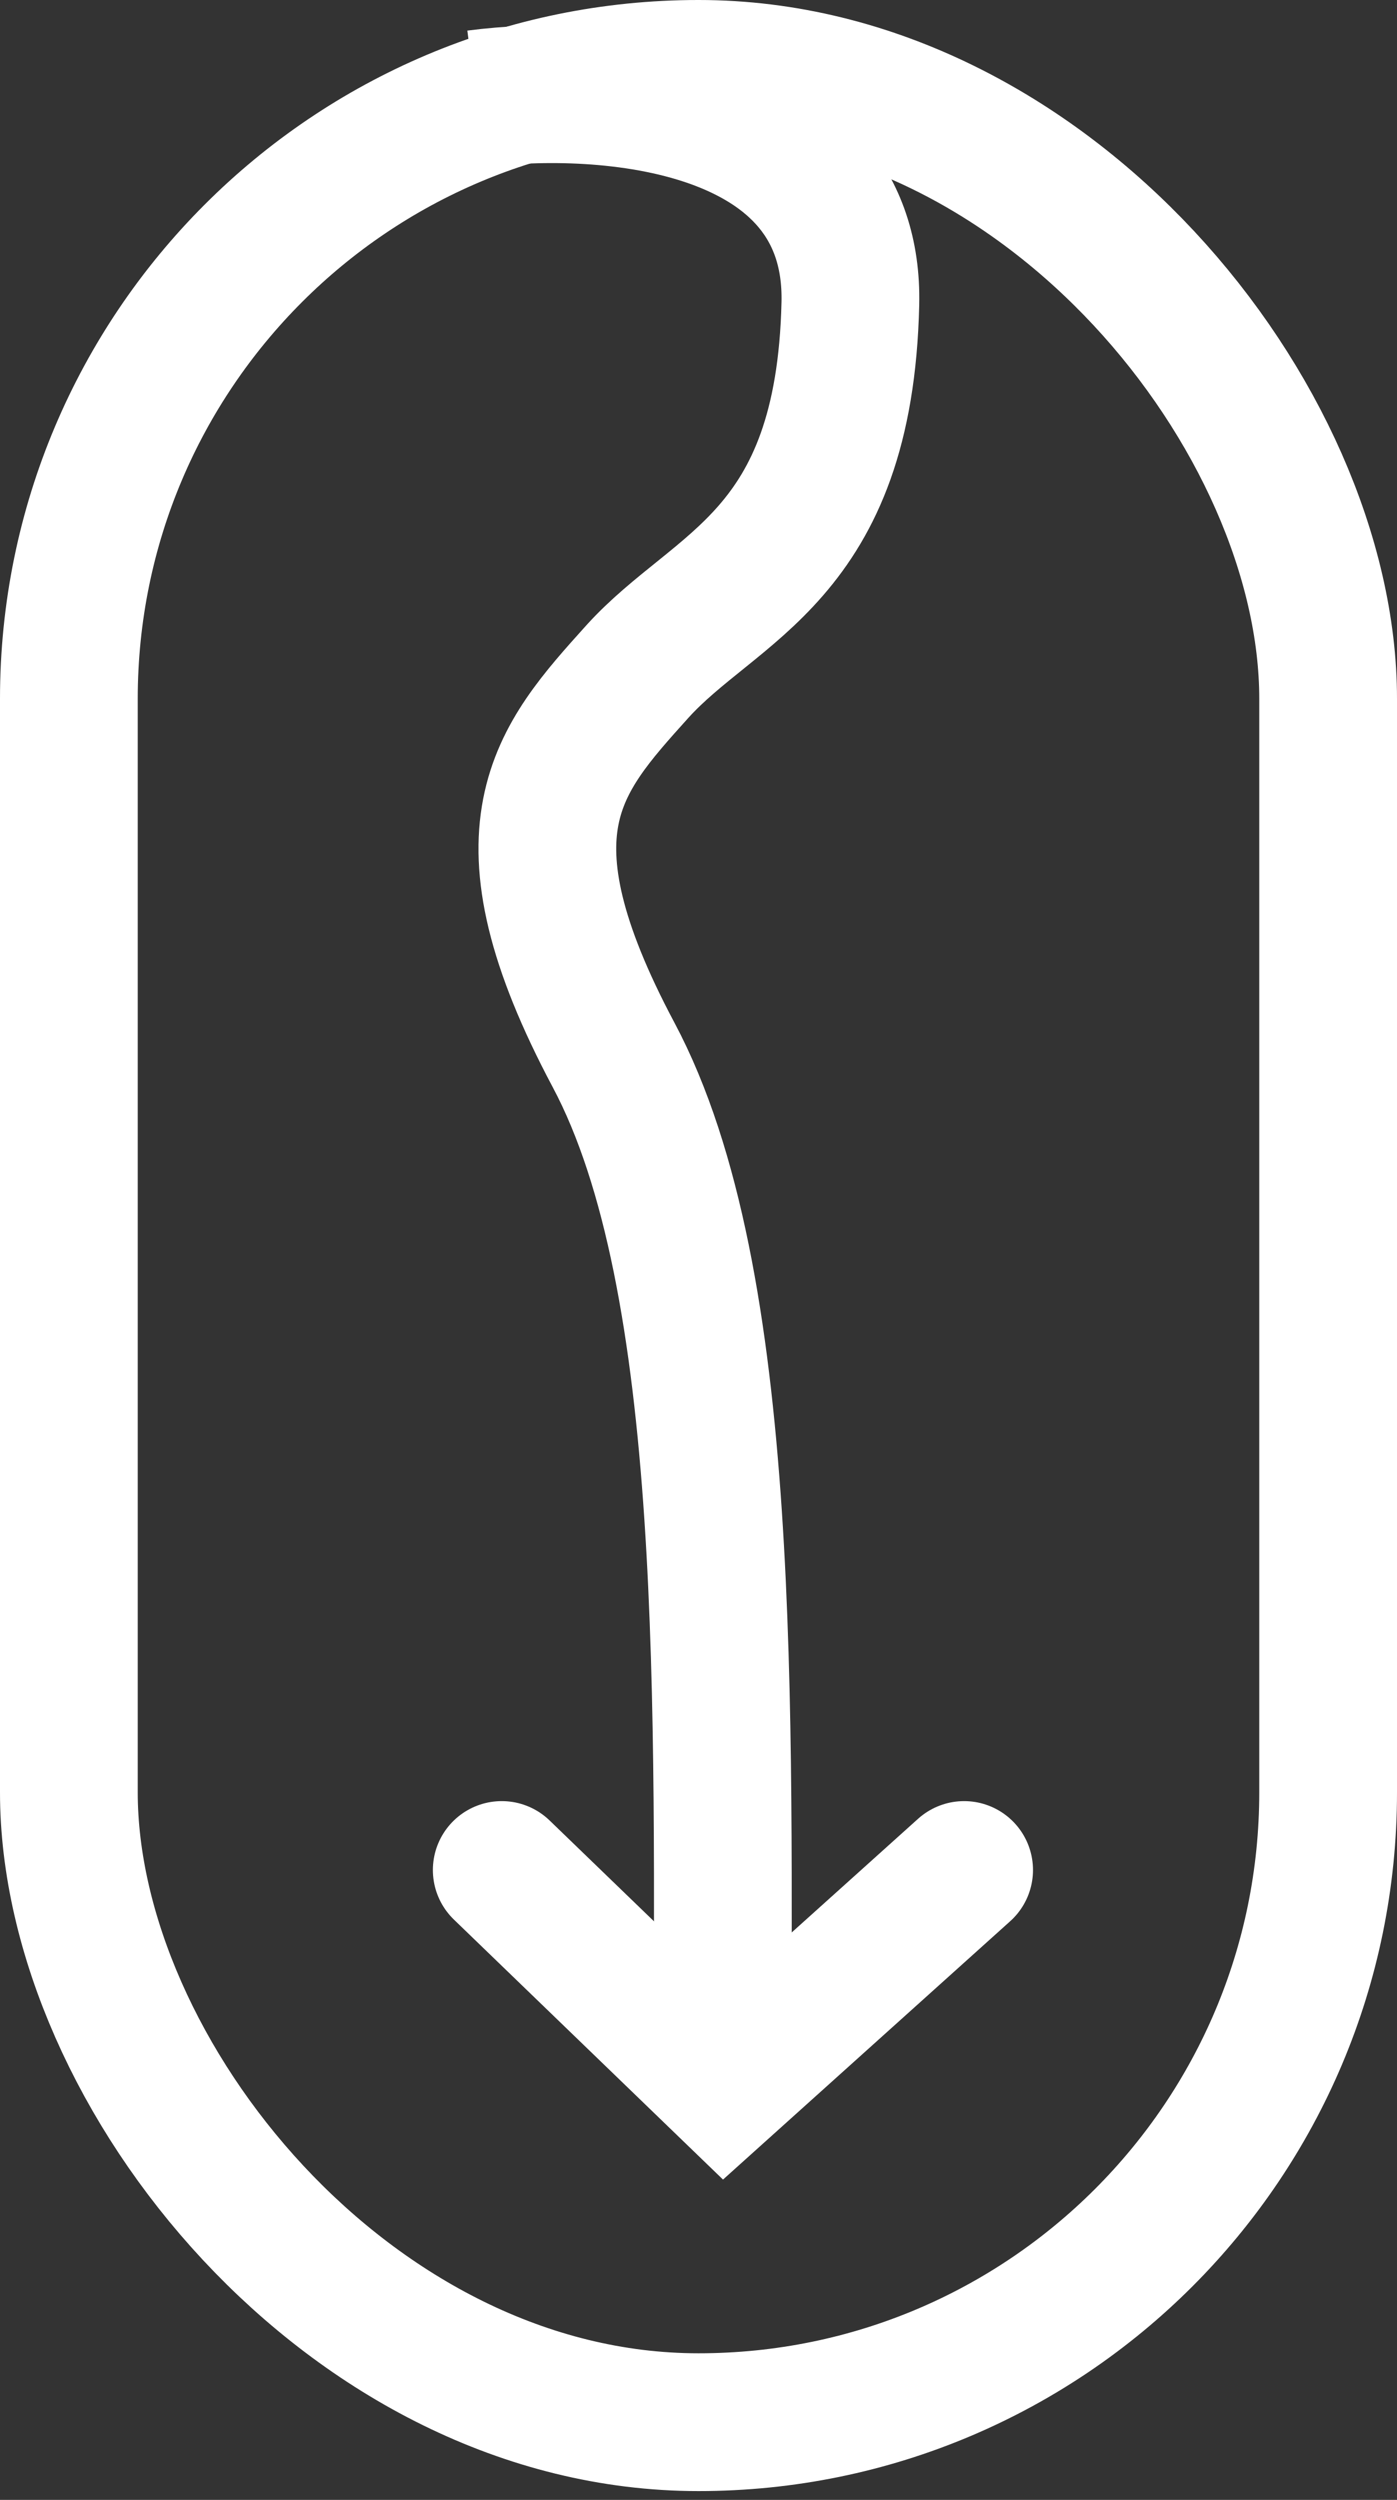 <svg width="71" height="127" viewBox="0 0 71 127" fill="none" xmlns="http://www.w3.org/2000/svg">
<rect x="0" y="0" width="71" height="127" fill="#333333" stroke="none"/>
<path d="M24.205 5.025C30.642 4.184 43.455 5.085 43.218 15.423C42.921 28.346 36.385 29.682 32.374 34.138C28.364 38.594 25.096 42.159 31.186 53.596C37.276 65.034 36.727 86.888 36.727 106.198" stroke="white" stroke-width="7"/>
<path d="M25.5 95L36.831 105.943L49 95" stroke="white" stroke-width="7" stroke-linecap="round"/>
<rect x="3.5" y="3.5" width="64" height="119.552" rx="32" stroke="white" stroke-width="7"/>
</svg>
